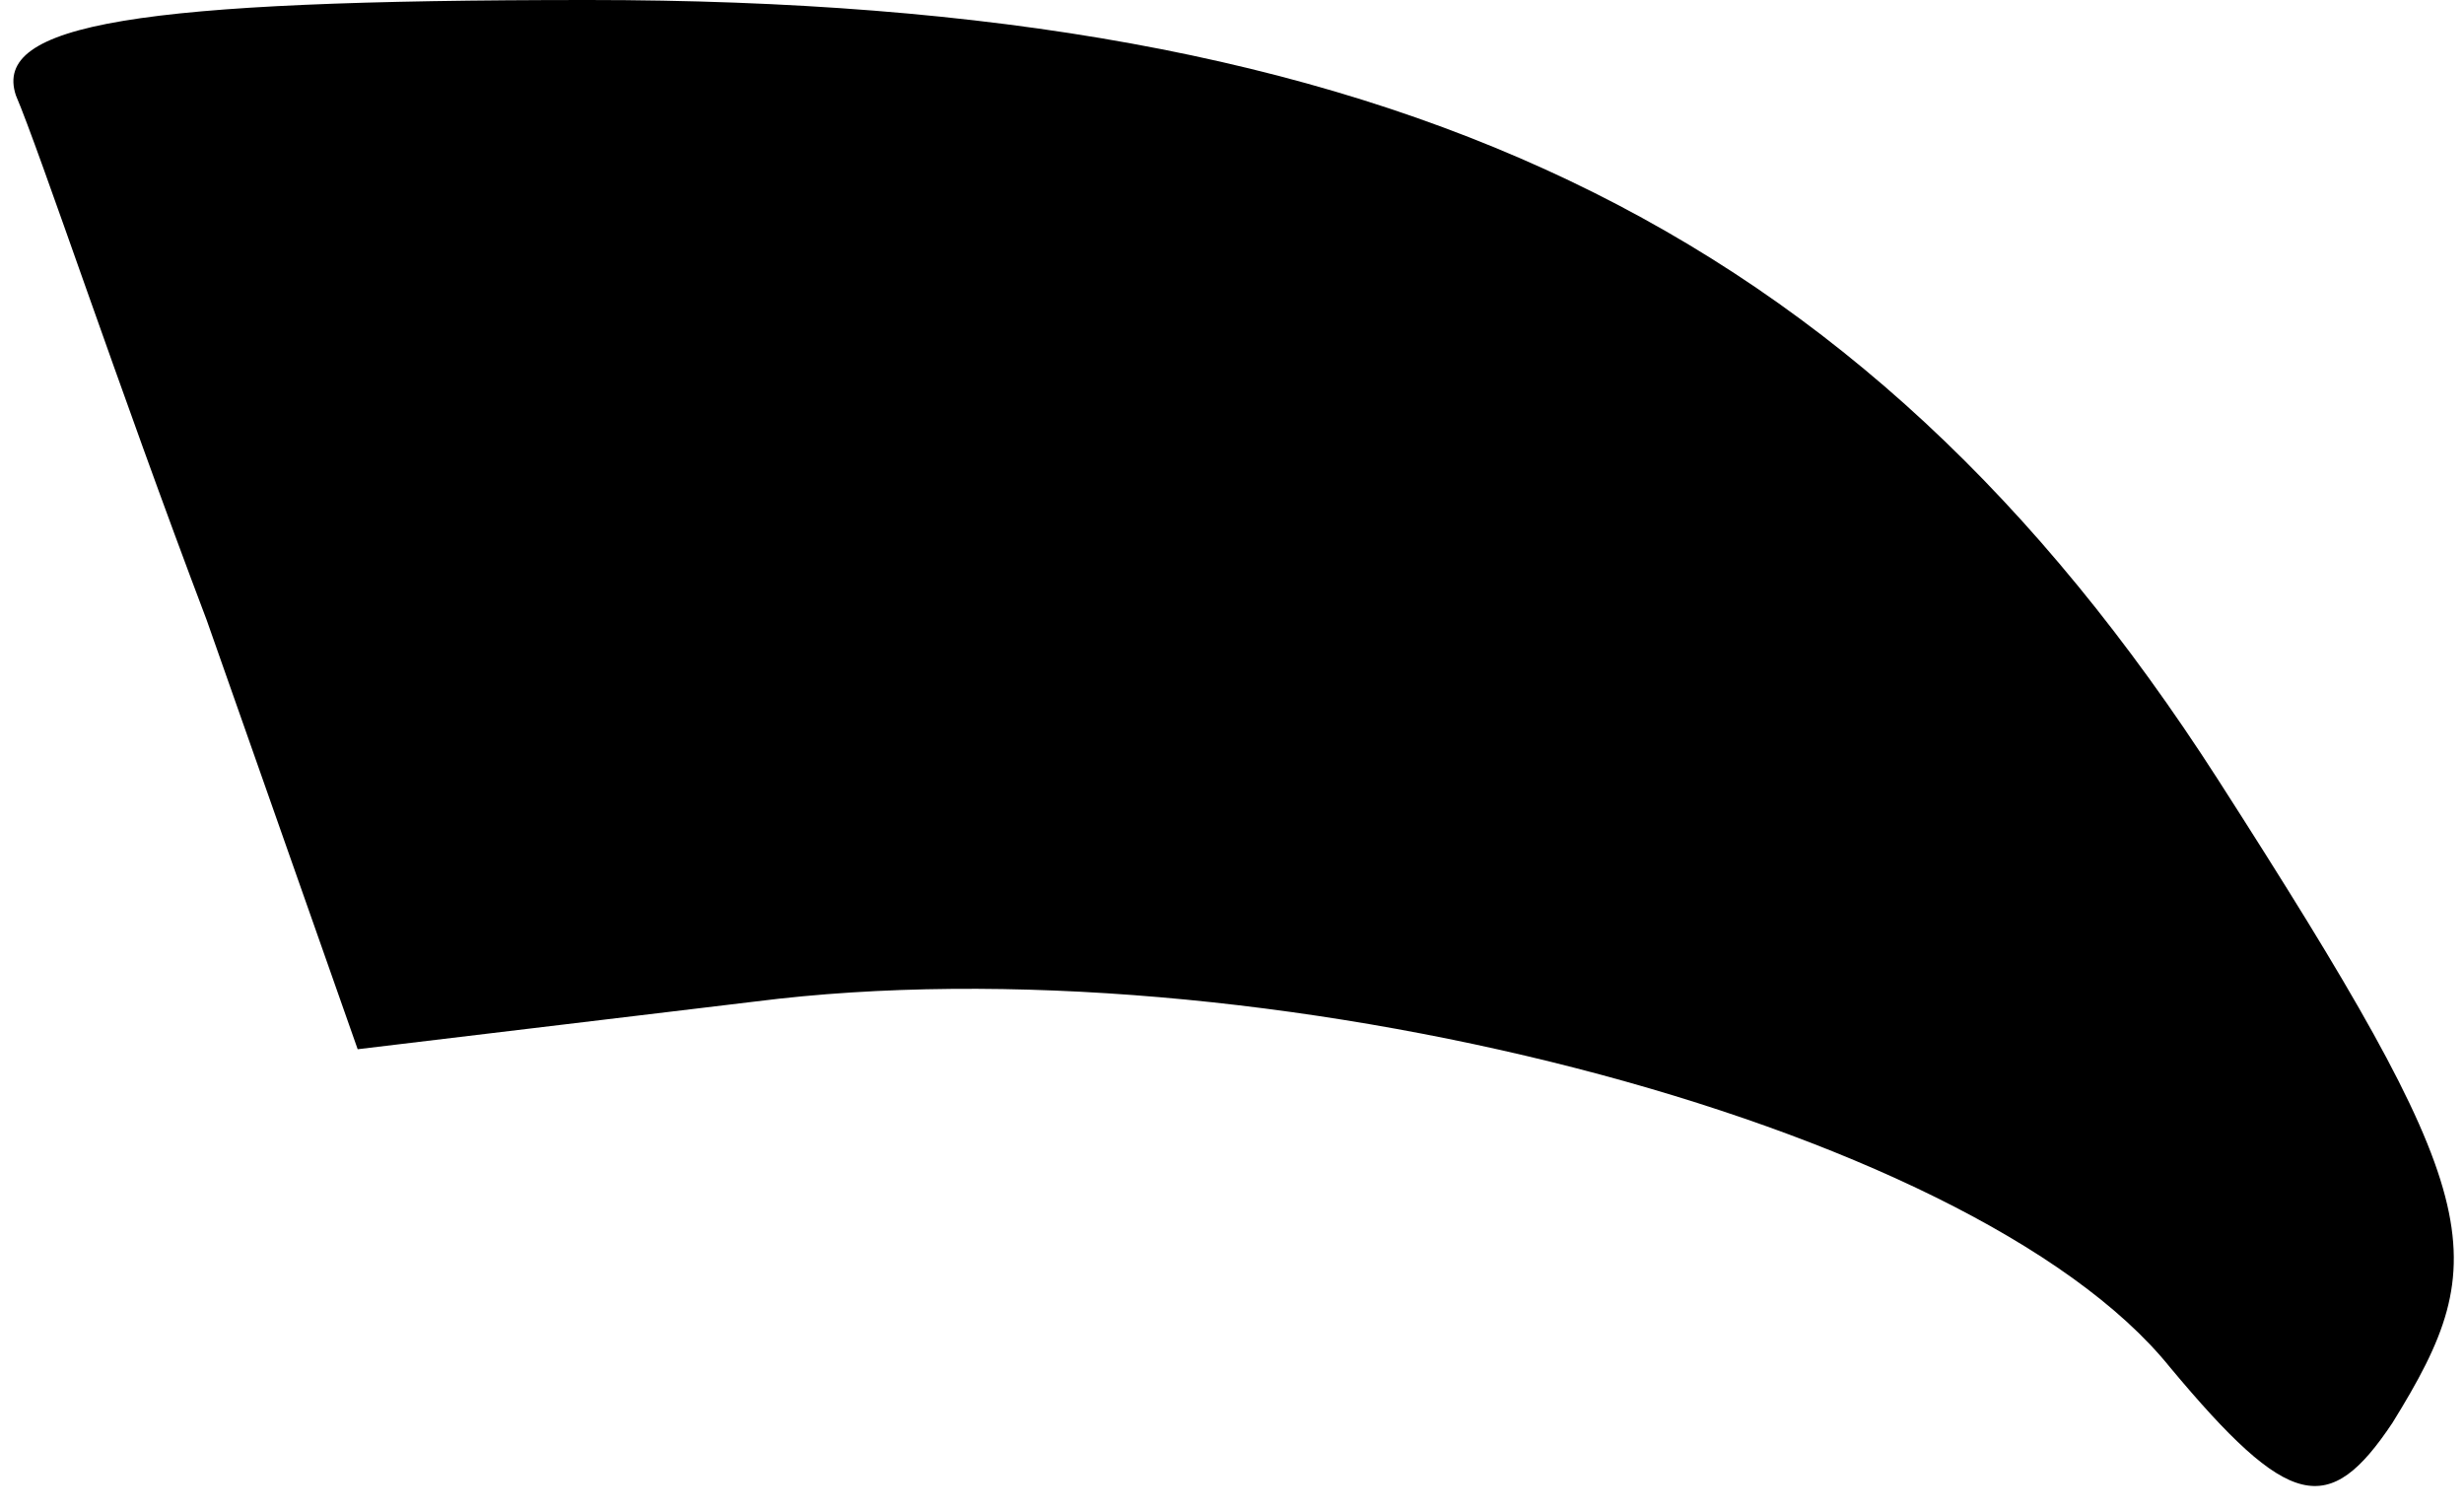 <?xml version="1.0" standalone="no"?>
<!DOCTYPE svg PUBLIC "-//W3C//DTD SVG 20010904//EN"
 "http://www.w3.org/TR/2001/REC-SVG-20010904/DTD/svg10.dtd">
<svg version="1.0" xmlns="http://www.w3.org/2000/svg"
 width="31pt" height="19pt" viewBox="0 0 31 19"
 preserveAspectRatio="xMidYMid meet">
<g transform="translate(0,19) scale(0.1,-0.1)"
fill="#000000" stroke="none">
<path fill="#000000" stroke="none" d="M2 178 c3 -7 13 -37 24 -66 l19 -54 50
6 c63 8 153 -15 178 -46 15 -18 20 -19 28 -7 13 21 12 28 -22 81 -45 70 -104
98 -205 98 -57 0 -75 -3 -72 -12z"/>
</g>
</svg>
